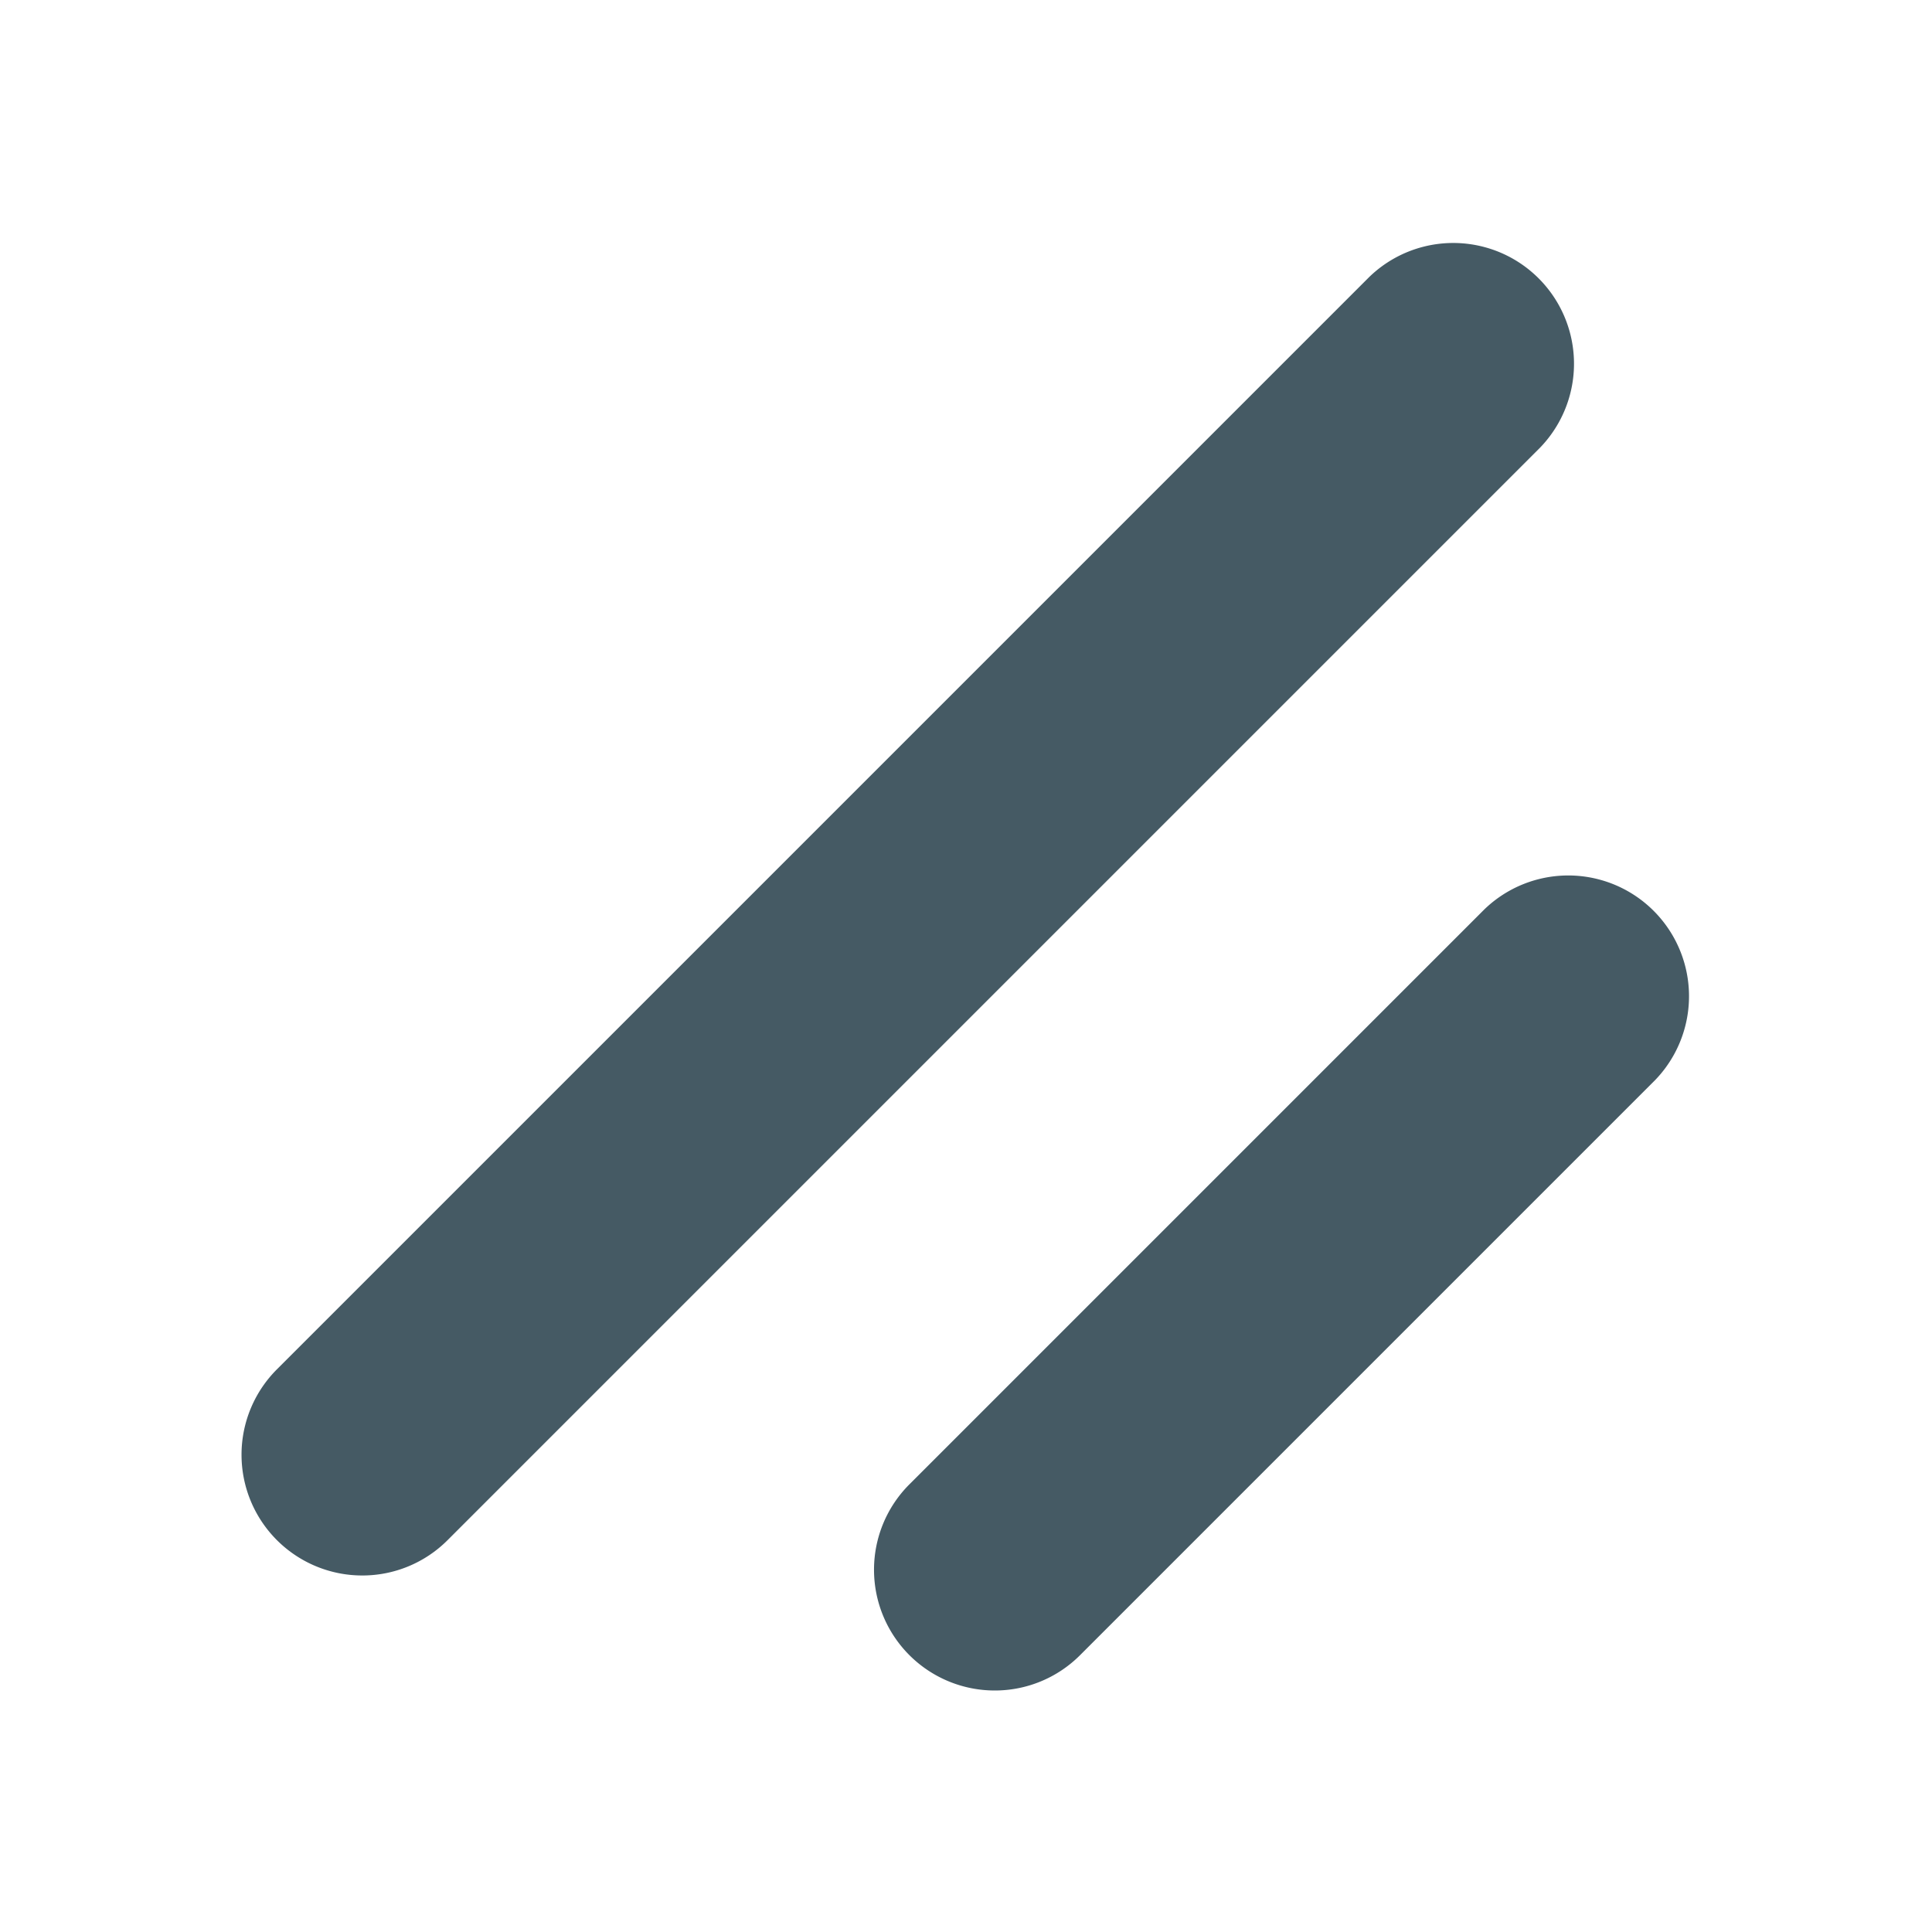 <svg xmlns="http://www.w3.org/2000/svg" viewBox="0 0 32 32"><path d="M16.476,28a2,2,0,0,1-1.414-3.414L24.586,15.062a2,2,0,0,1,2.828,2.828l-9.524,9.524A1.994,1.994,0,0,1,16.476,28Z" style="fill:#455a64"/><path d="M6,26.095a2,2,0,0,1-1.414-3.414L22.681,4.586a2,2,0,0,1,2.828,2.828L7.414,25.509A1.994,1.994,0,0,1,6,26.095Z" style="fill:#455a64"/></svg>